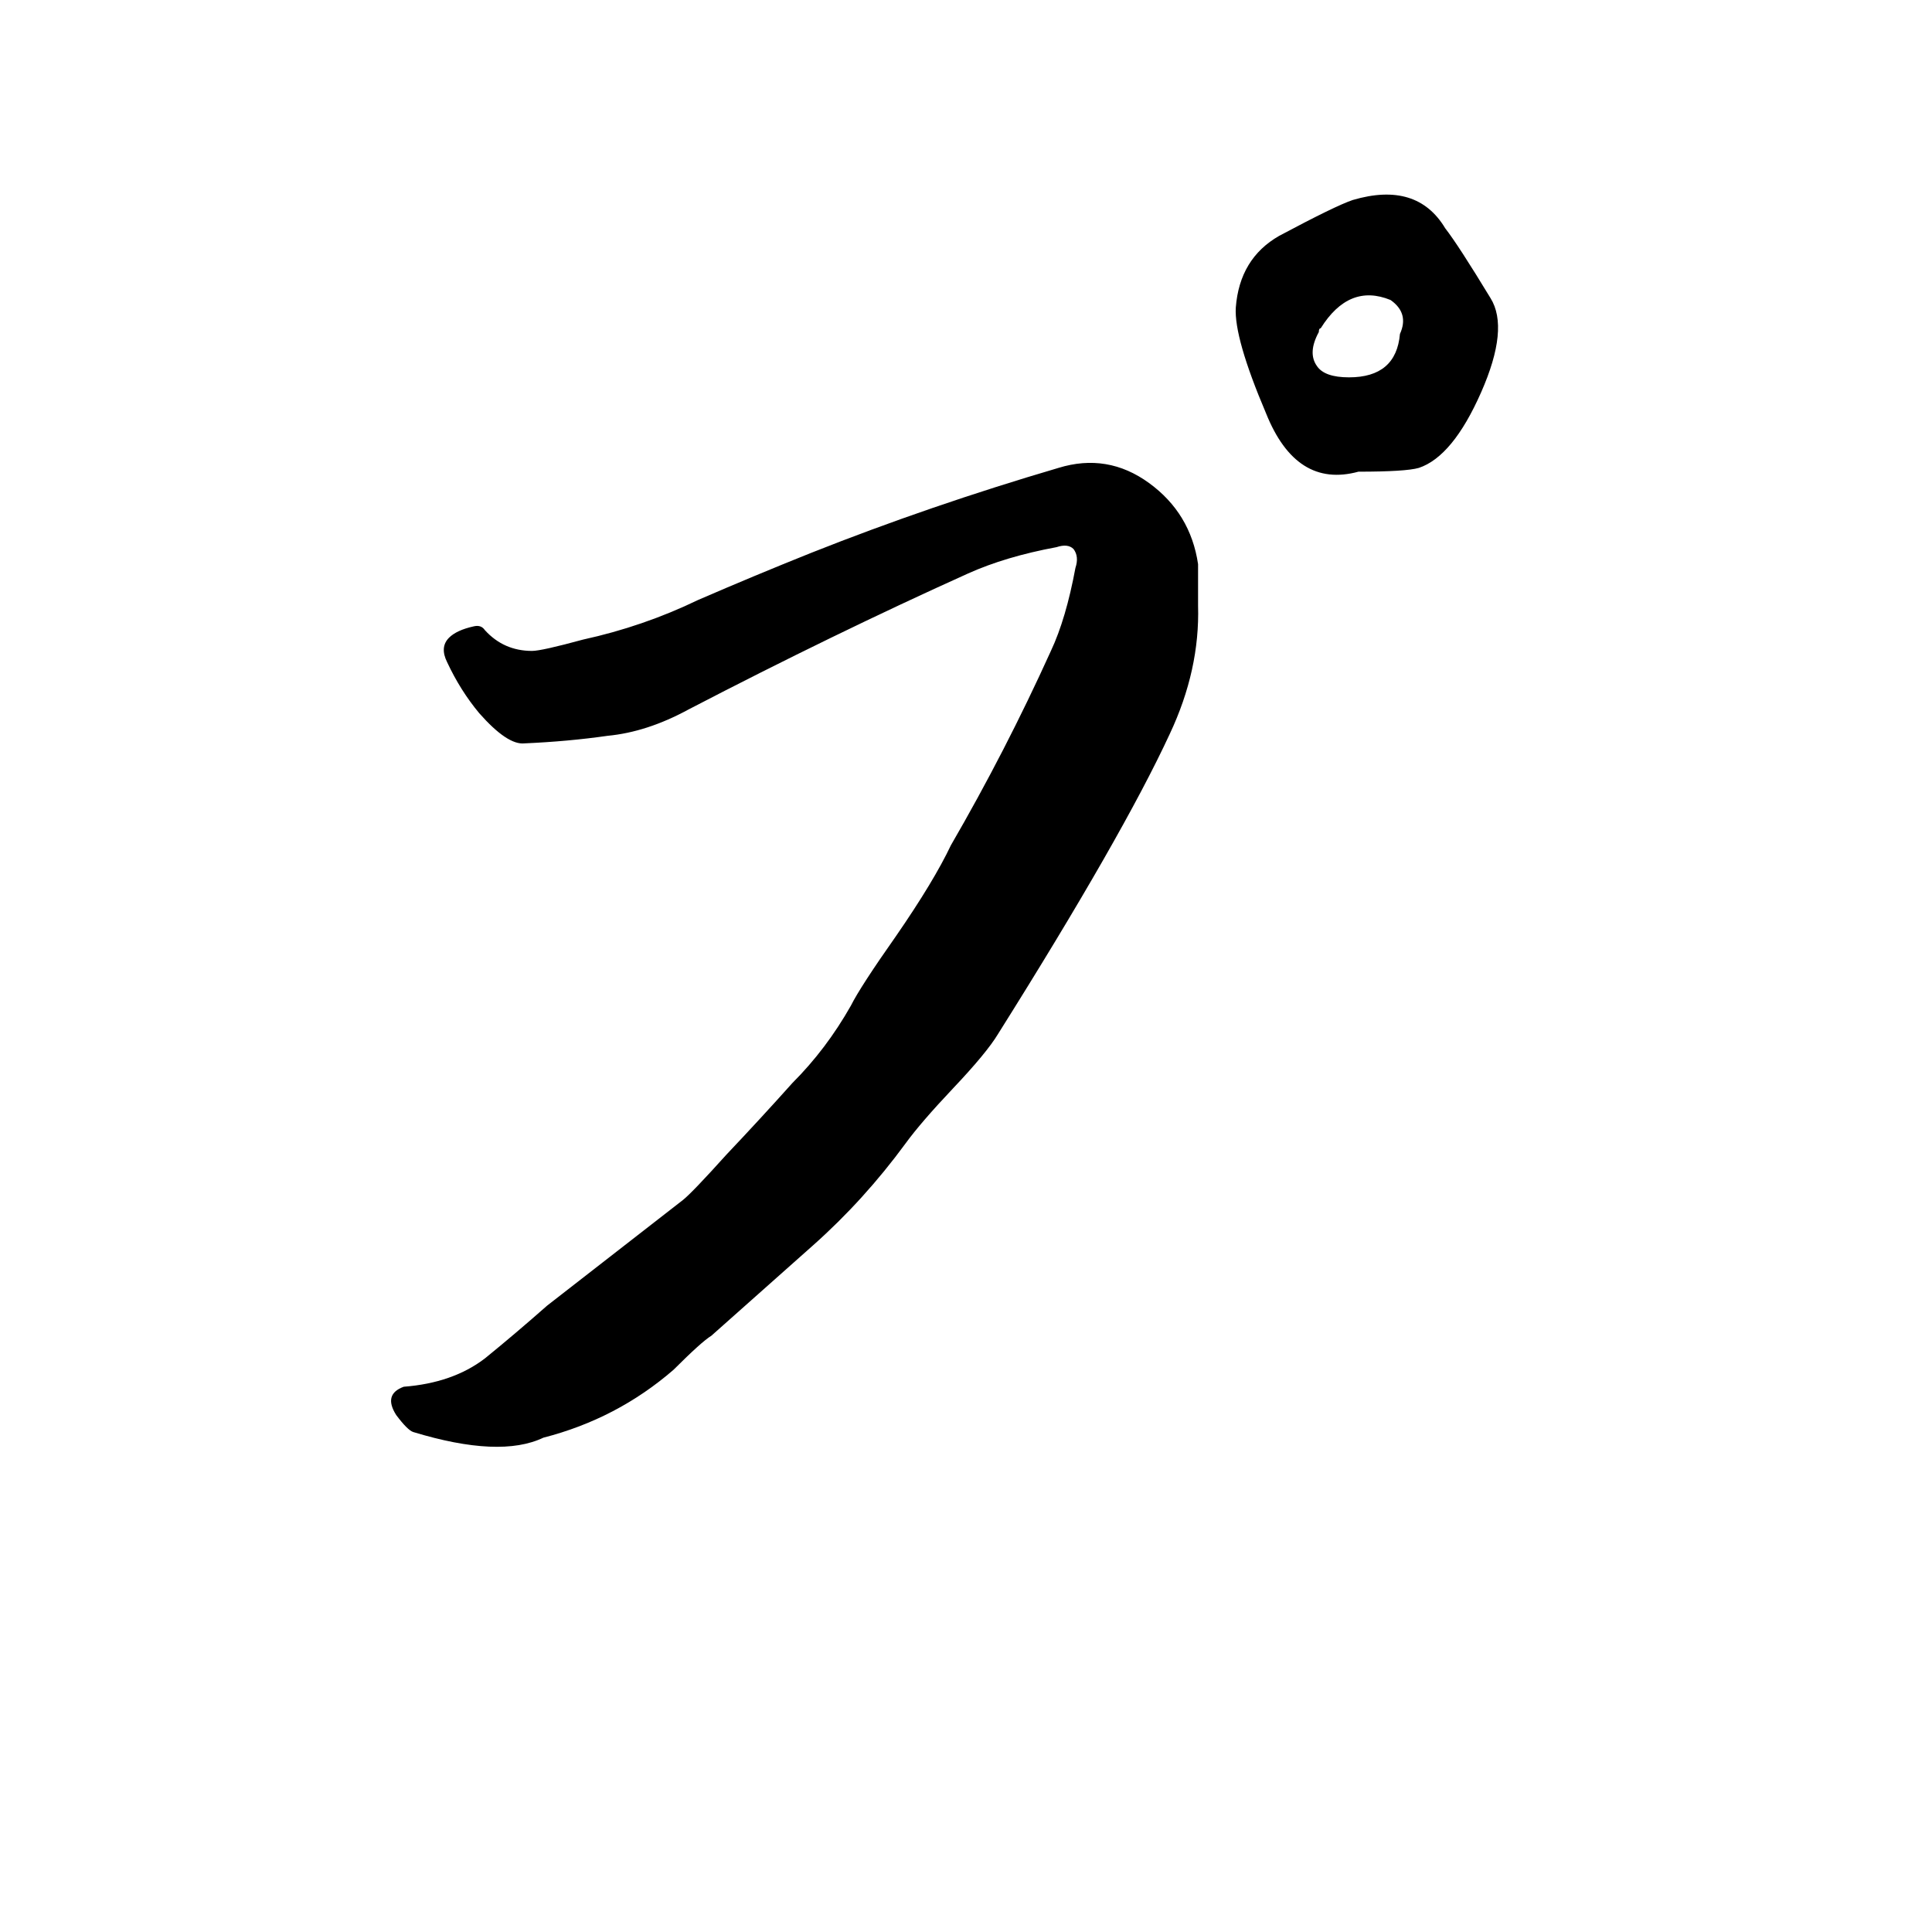 <svg xmlns="http://www.w3.org/2000/svg" viewBox="0 -800 1024 1024">
	<path fill="#000000" d="M720 -550Q687 -541 671 -581Q654 -621 655 -637Q657 -663 678 -675Q708 -691 717 -694Q751 -704 766 -679Q773 -670 790 -642Q800 -626 785 -592Q770 -558 752 -552Q745 -550 720 -550ZM715 -600Q740 -600 742 -623Q747 -634 737 -641Q715 -650 700 -626Q699 -626 699 -624Q693 -613 698 -606Q702 -600 715 -600ZM288 -38Q265 -27 219 -41Q216 -42 210 -50Q203 -61 214 -65Q240 -67 257 -80Q273 -93 290 -108Q326 -136 362 -164Q367 -168 385 -188Q403 -207 420 -226Q438 -244 451 -267Q456 -277 475 -304Q495 -333 504 -352Q533 -402 557 -455Q565 -472 570 -499Q572 -505 569 -509Q566 -512 560 -510Q533 -505 513 -496Q442 -464 365 -424Q343 -412 322 -410Q301 -407 278 -406Q269 -405 254 -422Q244 -434 237 -449Q233 -457 238 -462Q242 -466 251 -468Q255 -469 257 -466Q267 -455 282 -455Q287 -455 309 -461Q341 -468 370 -482Q400 -495 430 -507Q493 -532 561 -552Q587 -560 609 -544Q631 -528 635 -501Q635 -490 635 -479Q636 -445 620 -411Q595 -357 529 -252Q523 -242 505 -223Q488 -205 480 -194Q458 -164 431 -140Q404 -116 377 -92Q372 -89 357 -74Q327 -48 288 -38Z"/>
</svg>